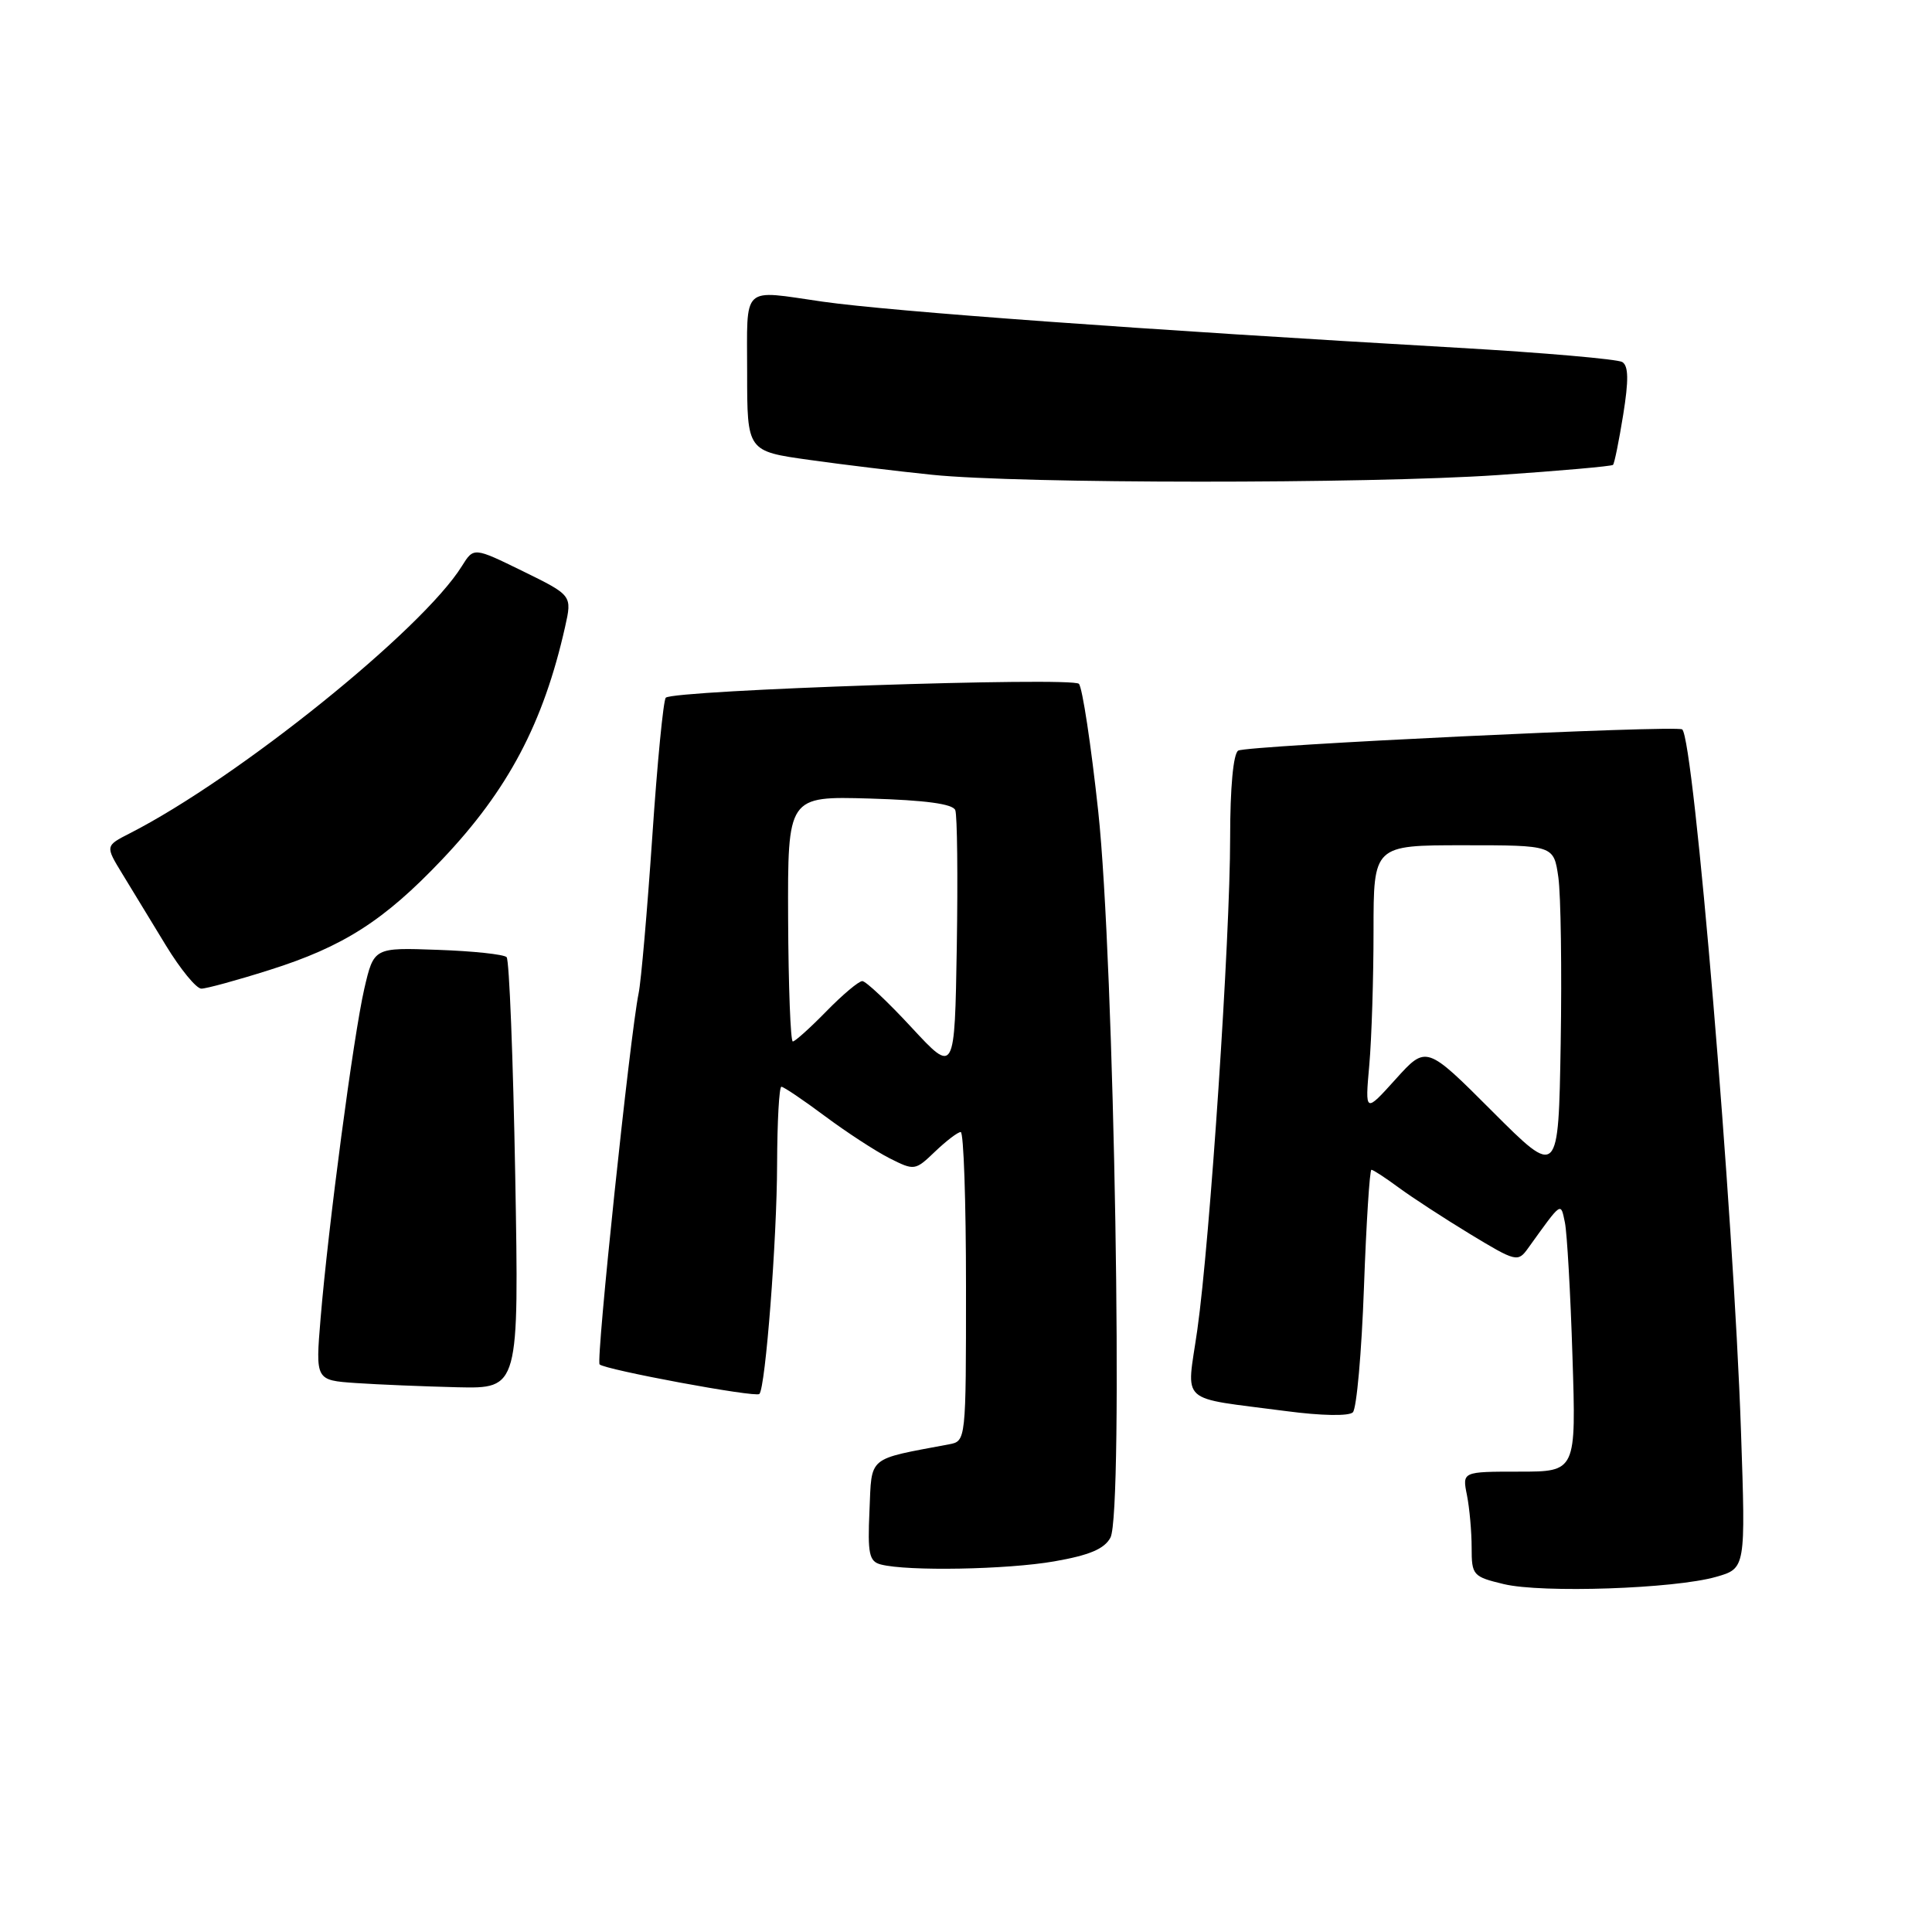 <?xml version="1.0" encoding="UTF-8" standalone="no"?>
<!DOCTYPE svg PUBLIC "-//W3C//DTD SVG 1.1//EN" "http://www.w3.org/Graphics/SVG/1.1/DTD/svg11.dtd" >
<svg xmlns="http://www.w3.org/2000/svg" xmlns:xlink="http://www.w3.org/1999/xlink" version="1.1" viewBox="0 0 256 256">
 <g >
 <path fill="currentColor"
d=" M 227.40 208.94 C 231.31 207.82 231.31 207.82 230.69 189.66 C 229.70 160.61 224.45 97.89 222.90 96.65 C 222.17 96.06 165.17 98.78 164.07 99.46 C 163.42 99.86 163.00 104.34 163.00 110.99 C 163.00 124.35 160.33 164.37 158.65 176.22 C 157.22 186.25 155.93 185.07 170.43 186.98 C 175.11 187.60 178.74 187.66 179.26 187.14 C 179.76 186.64 180.42 179.21 180.73 170.62 C 181.04 162.03 181.49 155.00 181.72 155.00 C 181.95 155.00 183.57 156.06 185.32 157.35 C 187.07 158.64 191.33 161.42 194.79 163.52 C 200.86 167.20 201.13 167.27 202.46 165.42 C 207.01 159.10 206.78 159.25 207.36 162.00 C 207.64 163.38 208.10 171.36 208.36 179.75 C 208.85 195.00 208.85 195.00 201.30 195.00 C 193.75 195.00 193.75 195.00 194.38 198.12 C 194.72 199.84 195.00 202.97 195.00 205.07 C 195.00 208.73 195.17 208.92 199.25 209.90 C 204.32 211.12 221.90 210.52 227.40 208.94 Z  M 139.69 206.89 C 144.35 206.08 146.34 205.24 147.14 203.74 C 148.89 200.48 147.66 127.29 145.52 107.50 C 144.57 98.70 143.42 91.10 142.96 90.61 C 142.07 89.67 89.23 91.44 88.22 92.45 C 87.90 92.77 87.09 101.06 86.43 110.88 C 85.76 120.71 84.95 130.04 84.62 131.62 C 83.48 137.19 78.95 180.28 79.45 180.79 C 80.17 181.50 100.13 185.21 100.62 184.71 C 101.43 183.91 102.95 164.22 102.97 154.25 C 102.99 148.61 103.24 144.00 103.54 144.00 C 103.84 144.00 106.43 145.75 109.29 147.88 C 112.16 150.02 116.01 152.53 117.86 153.47 C 121.17 155.14 121.26 155.12 123.91 152.58 C 125.40 151.16 126.92 150.00 127.30 150.00 C 127.69 150.00 128.00 159.22 128.00 170.48 C 128.00 190.93 128.00 190.96 125.75 191.38 C 114.82 193.44 115.53 192.85 115.21 200.17 C 114.95 205.89 115.17 206.90 116.71 207.30 C 120.23 208.22 133.44 207.98 139.69 206.89 Z  M 68.27 155.75 C 67.99 140.21 67.48 127.20 67.13 126.83 C 66.78 126.46 62.68 126.02 58.02 125.86 C 49.54 125.55 49.54 125.55 48.27 131.02 C 46.84 137.25 43.50 162.43 42.48 174.69 C 41.80 182.89 41.80 182.89 47.15 183.26 C 50.09 183.46 56.16 183.71 60.63 183.82 C 68.77 184.00 68.77 184.00 68.27 155.75 Z  M 35.70 128.53 C 45.50 125.44 50.89 121.99 58.57 113.90 C 67.32 104.69 72.01 95.82 74.88 83.05 C 75.81 78.89 75.81 78.89 69.29 75.69 C 62.77 72.50 62.77 72.50 61.21 75.00 C 55.97 83.44 31.53 103.10 17.22 110.41 C 13.94 112.08 13.94 112.08 16.22 115.81 C 17.47 117.87 20.07 122.12 21.98 125.27 C 23.90 128.42 26.01 131.00 26.68 131.00 C 27.35 131.00 31.41 129.89 35.70 128.53 Z  M 198.45 62.95 C 206.67 62.39 213.55 61.78 213.73 61.60 C 213.92 61.42 214.52 58.43 215.08 54.97 C 215.82 50.37 215.79 48.49 214.96 47.97 C 214.33 47.59 204.52 46.73 193.16 46.08 C 151.16 43.67 118.13 41.27 109.00 39.97 C 98.12 38.41 99.00 37.58 99.00 49.40 C 99.00 59.79 99.00 59.79 107.25 60.94 C 111.79 61.58 119.10 62.46 123.50 62.91 C 135.16 64.11 181.09 64.13 198.45 62.95 Z  M 197.74 147.26 C 188.99 138.50 188.99 138.50 184.93 143.00 C 180.87 147.50 180.87 147.50 181.44 141.10 C 181.75 137.59 182.00 129.60 182.00 123.35 C 182.00 112.00 182.00 112.00 193.94 112.00 C 205.88 112.00 205.88 112.00 206.49 116.25 C 206.82 118.59 206.96 128.49 206.80 138.26 C 206.50 156.02 206.50 156.02 197.74 147.26 Z  M 120.80 136.16 C 117.67 132.77 114.72 130.00 114.26 130.00 C 113.79 130.00 111.65 131.80 109.50 134.00 C 107.35 136.20 105.35 138.00 105.05 138.00 C 104.75 138.00 104.47 130.69 104.43 121.75 C 104.37 105.50 104.37 105.50 115.24 105.81 C 122.64 106.03 126.26 106.52 126.58 107.35 C 126.84 108.02 126.93 116.16 126.78 125.44 C 126.50 142.31 126.50 142.31 120.80 136.16 Z "/>
</g>
</svg>